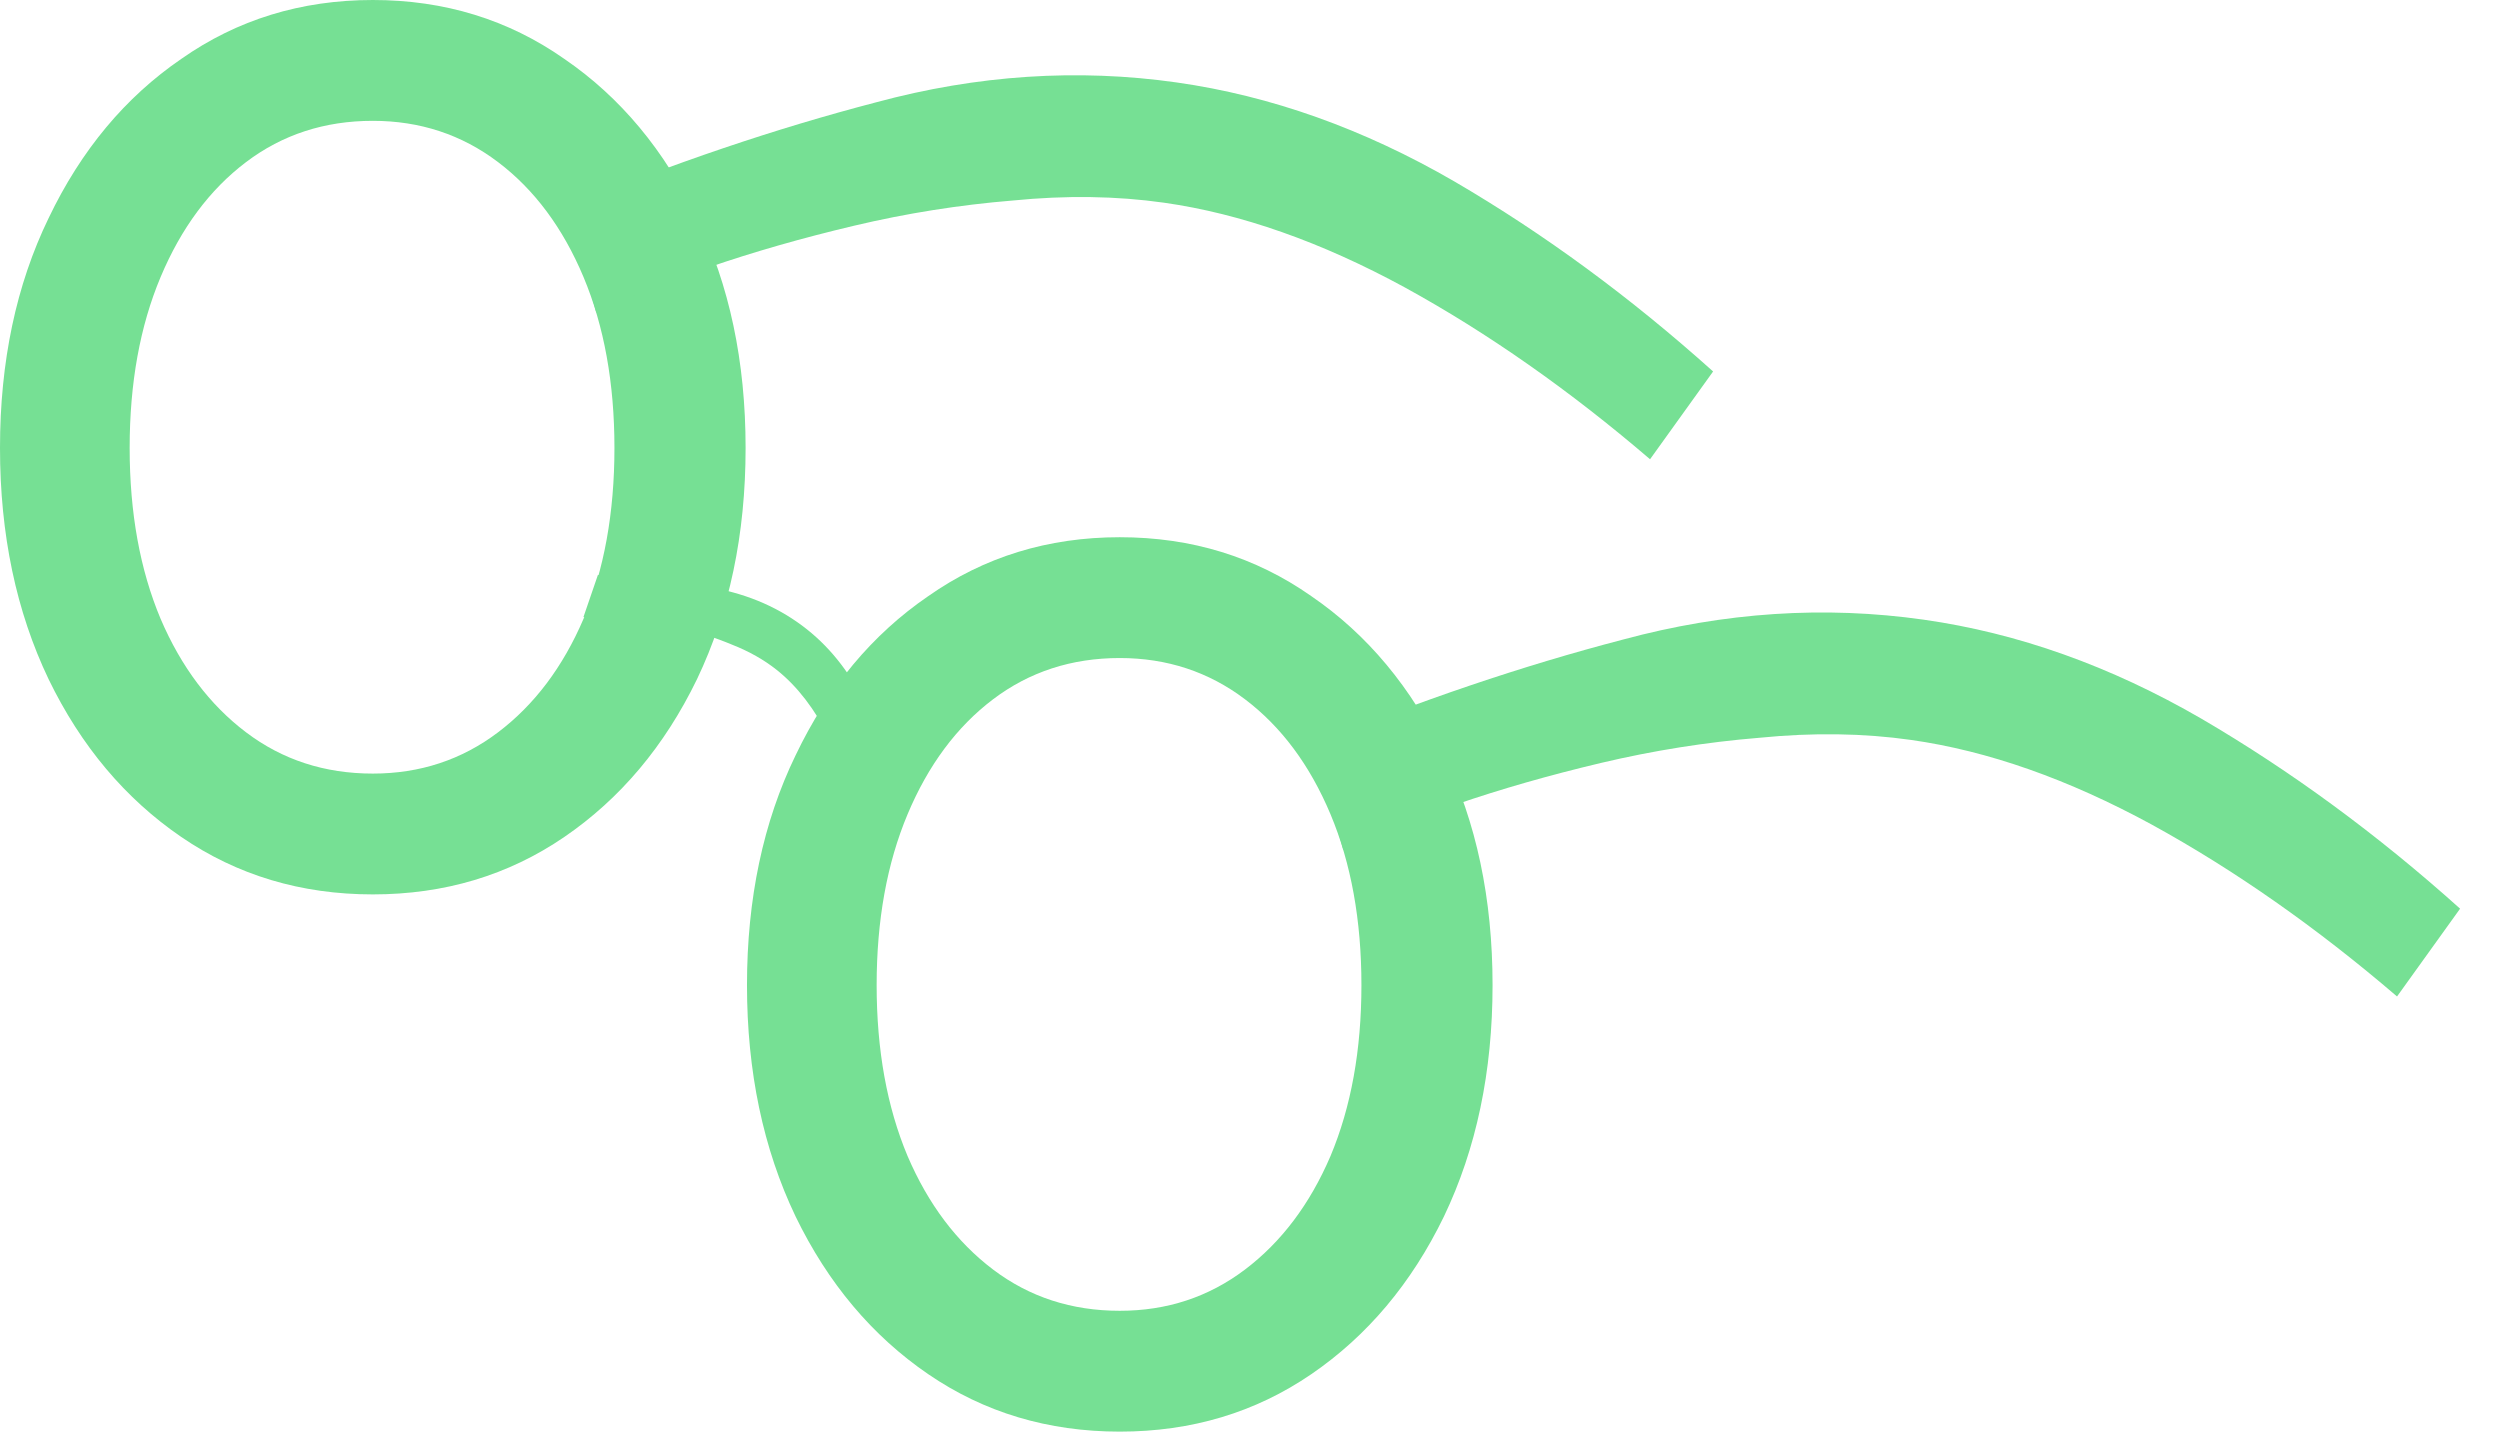 <svg width="117" height="67" viewBox="0 0 117 67" fill="none" xmlns="http://www.w3.org/2000/svg">
<path d="M90.028 29.001C94.444 29.628 98.775 31.172 103.022 33.632C107.224 36.087 111.261 39.051 115.132 42.526L112.181 46.635C108.414 43.406 104.592 40.728 100.715 38.598C96.793 36.462 93.034 35.139 89.438 34.629C87.208 34.312 84.844 34.278 82.348 34.527C79.858 34.731 77.388 35.123 74.937 35.703C72.487 36.284 70.212 36.936 68.112 37.659C66.013 38.383 64.264 39.086 62.867 39.77L61.478 34.837C66.411 32.798 71.241 31.162 75.966 29.929C80.698 28.651 85.386 28.341 90.028 29.001Z" fill="#76E094"/>
<path d="M69.852 46.105C69.852 50.151 69.094 53.76 67.576 56.932C66.059 60.058 63.99 62.518 61.37 64.311C58.75 66.104 55.761 67 52.405 67C49.049 67 46.061 66.104 43.441 64.311C40.82 62.518 38.751 60.058 37.234 56.932C35.717 53.76 34.959 50.151 34.959 46.105C34.959 42.06 35.717 38.474 37.234 35.348C38.751 32.175 40.82 29.693 43.441 27.9C46.061 26.061 49.049 25.142 52.405 25.142C55.761 25.142 58.75 26.061 61.37 27.9C63.99 29.693 66.059 32.175 67.576 35.348C69.094 38.474 69.852 42.06 69.852 46.105ZM63.715 46.105C63.715 43.071 63.232 40.405 62.267 38.106C61.301 35.807 59.968 34.014 58.267 32.727C56.566 31.44 54.612 30.796 52.405 30.796C50.153 30.796 48.176 31.44 46.475 32.727C44.774 34.014 43.441 35.807 42.475 38.106C41.51 40.405 41.027 43.071 41.027 46.105C41.027 49.139 41.51 51.806 42.475 54.105C43.441 56.357 44.774 58.127 46.475 59.414C48.176 60.702 50.153 61.345 52.405 61.345C54.612 61.345 56.566 60.702 58.267 59.414C59.968 58.127 61.301 56.357 62.267 54.105C63.232 51.806 63.715 49.139 63.715 46.105Z" fill="#76E094"/>
<path d="M37.77 29.457C38.947 30.392 39.896 31.638 40.617 33.194C41.327 34.742 41.875 36.443 42.26 38.297L40.475 39.274C40.065 37.524 39.519 35.959 38.834 34.579C38.138 33.19 37.311 32.114 36.352 31.353C35.758 30.88 35.062 30.487 34.264 30.172C33.477 29.841 32.655 29.581 31.797 29.391C30.939 29.2 30.118 29.064 29.333 28.98C28.548 28.897 27.872 28.864 27.305 28.88L27.981 26.91C29.9 26.985 31.699 27.187 33.378 27.514C35.069 27.826 36.534 28.474 37.77 29.457Z" fill="#76E094"/>
<path d="M34.894 20.964C34.894 25.009 34.135 28.618 32.618 31.79C31.101 34.917 29.032 37.376 26.412 39.169C23.791 40.962 20.803 41.858 17.447 41.858C14.091 41.858 11.102 40.962 8.482 39.169C5.862 37.376 3.793 34.917 2.276 31.79C0.759 28.618 0 25.009 0 20.964C0 16.918 0.759 13.332 2.276 10.206C3.793 7.034 5.862 4.551 8.482 2.758C11.102 0.919 14.091 0 17.447 0C20.803 0 23.791 0.919 26.412 2.758C29.032 4.551 31.101 7.034 32.618 10.206C34.135 13.332 34.894 16.918 34.894 20.964ZM28.756 20.964C28.756 17.93 28.273 15.263 27.308 12.964C26.343 10.666 25.009 8.873 23.308 7.586C21.607 6.298 19.654 5.655 17.447 5.655C15.194 5.655 13.217 6.298 11.516 7.586C9.815 8.873 8.482 10.666 7.517 12.964C6.551 15.263 6.068 17.93 6.068 20.964C6.068 23.998 6.551 26.664 7.517 28.963C8.482 31.216 9.815 32.986 11.516 34.273C13.217 35.56 15.194 36.204 17.447 36.204C19.654 36.204 21.607 35.56 23.308 34.273C25.009 32.986 26.343 31.216 27.308 28.963C28.273 26.664 28.756 23.998 28.756 20.964Z" fill="#76E094"/>
<path d="M55.069 3.859C59.484 4.486 63.816 6.03 68.063 8.491C72.265 10.945 76.302 13.91 80.173 17.385L77.222 21.493C73.455 18.265 69.633 15.586 65.756 13.457C61.834 11.321 58.075 9.998 54.479 9.487C52.249 9.17 49.886 9.136 47.389 9.385C44.899 9.589 42.429 9.981 39.978 10.562C37.528 11.142 35.253 11.794 33.153 12.518C31.054 13.241 29.305 13.945 27.908 14.629L26.519 9.695C31.452 7.656 36.282 6.02 41.007 4.787C45.739 3.509 50.427 3.2 55.069 3.859Z" fill="#76E094"/>
</svg>
